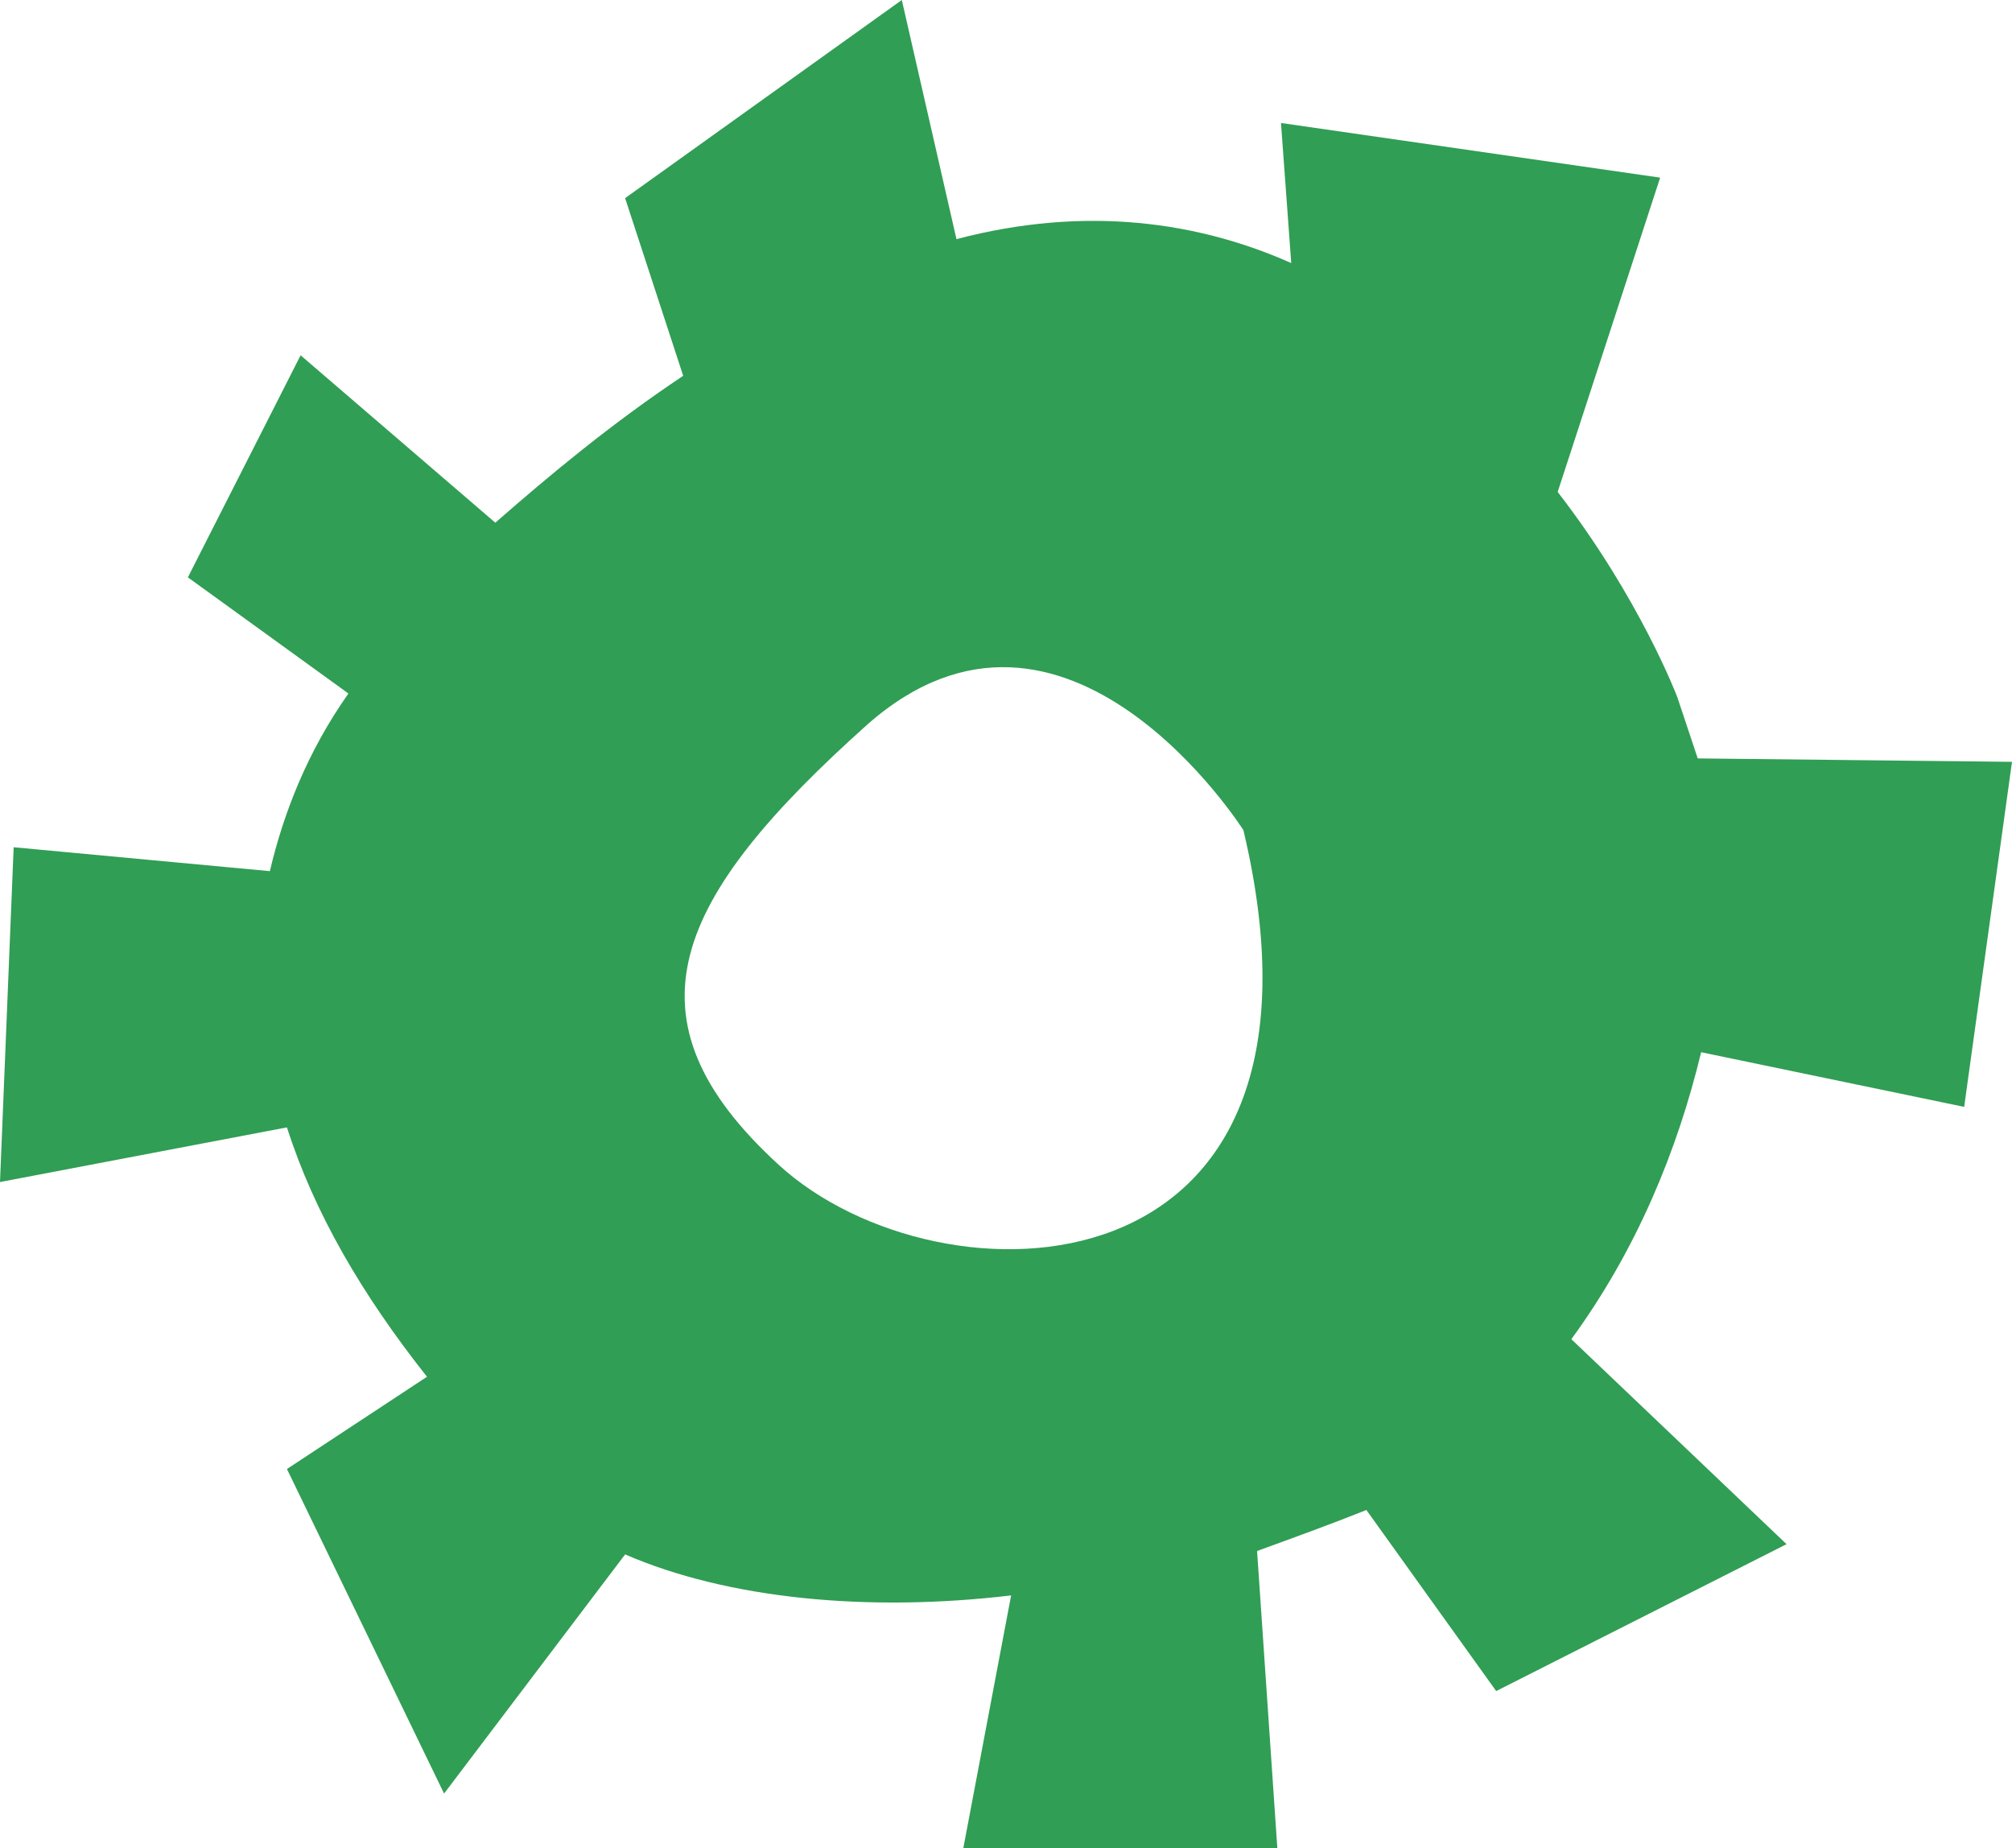 <!-- Generator: Adobe Illustrator 18.0.0, SVG Export Plug-In  -->
<svg version="1.1"
	 xmlns="http://www.w3.org/2000/svg" xmlns:xlink="http://www.w3.org/1999/xlink" xmlns:a="http://ns.adobe.com/AdobeSVGViewerExtensions/3.0/"
	 x="0px" y="0px" width="58.9px" height="54.1px" viewBox="0 0 58.9 54.1" enable-background="new 0 0 58.9 54.1"
	 xml:space="preserve">
<defs>
</defs>
<path fill="#309E54" d="M22.8,34.1c-4.7-4.3-3.1-7.8,2.6-12.9c5.8-5.1,11,3.1,11,3.1C39.7,38.2,27.5,38.4,22.8,34.1 M28.2,54.1
	l9.2,0.1l-0.6-8.8c1.1-0.4,2.2-0.8,3.2-1.2l3.8,5.3l8.5-4.3L46,39.2c1.9-2.6,3.1-5.5,3.8-8.4l7.7,1.6l1.4-10.1l-9.2-0.1
	c-0.2-0.6-0.4-1.2-0.6-1.8c0,0-1.1-2.9-3.5-6l3-9.2L37.5,3.6l0.3,4.1C35.1,6.5,31.8,6,28,7l-1.6-7l-8.1,5.8l1.7,5.2
	c-2.1,1.4-3.9,2.9-5.5,4.3l-5.7-4.9l-3.3,6.5l4.7,3.4C9,22,8.3,23.8,7.9,25.5l-7.5-0.7L0,34.6l8.4-1.6c0.8,2.5,2.2,4.9,4.1,7.3
	l-4.1,2.7l4.6,9.5l5.3-7c3,1.3,7.1,1.7,11.3,1.2L28.2,54.1z"/>
</svg>
